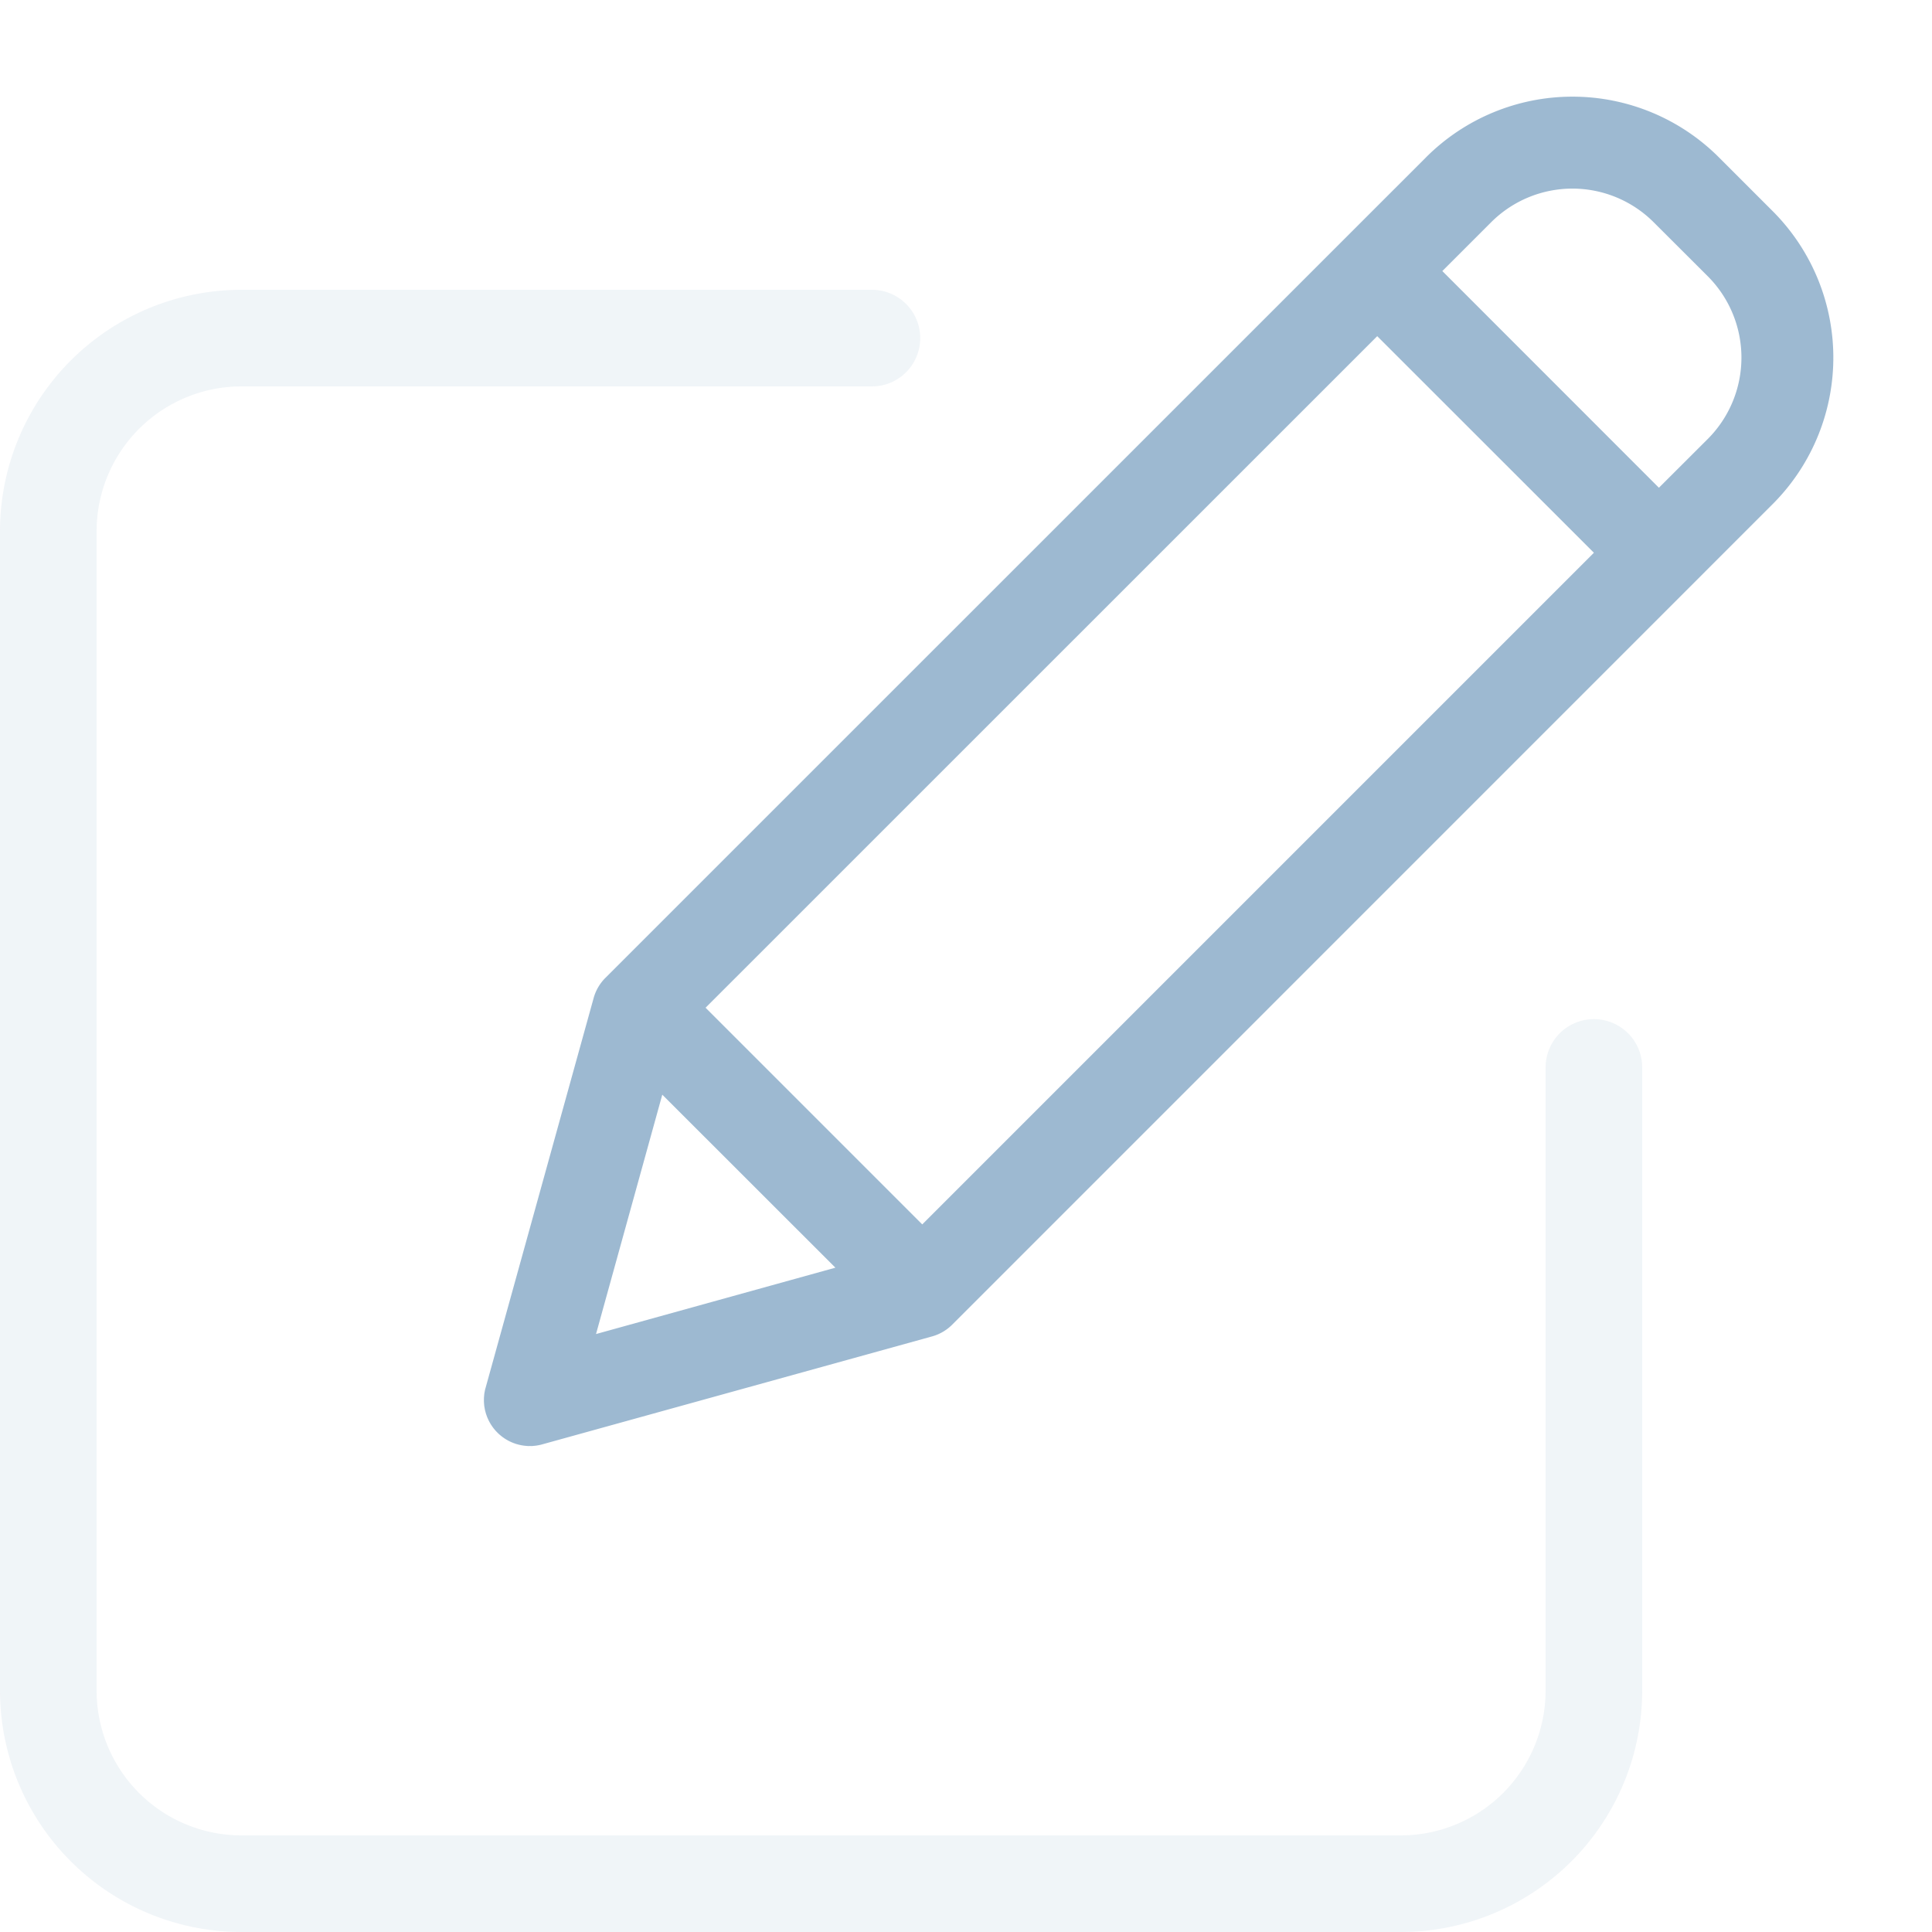 <?xml version="1.0" encoding="UTF-8" standalone="no"?>
<svg
   width="20"
   height="20"
   viewBox="0 0 20 20"
   version="1.1"
   id="svg359"
   sodipodi:docname="icon-table-edit.svg"
   inkscape:version="1.1.2 (08b2f3d93c, 2022-04-05)"
   xmlns:inkscape="http://www.inkscape.org/namespaces/inkscape"
   xmlns:sodipodi="http://sodipodi.sourceforge.net/DTD/sodipodi-0.dtd"
   xmlns="http://www.w3.org/2000/svg"
   xmlns:svg="http://www.w3.org/2000/svg">
  <sodipodi:namedview
     id="namedview361"
     pagecolor="#ffffff"
     bordercolor="#666666"
     borderopacity="1.0"
     inkscape:pageshadow="2"
     inkscape:pageopacity="0.0"
     inkscape:pagecheckerboard="0"
     showgrid="false"
     inkscape:zoom="40.35"
     inkscape:cx="5.0309789"
     inkscape:cy="10"
     inkscape:window-width="1848"
     inkscape:window-height="1016"
     inkscape:window-x="72"
     inkscape:window-y="27"
     inkscape:window-maximized="1"
     inkscape:current-layer="g355" />
  <defs
     id="defs341">
    <clipPath
       id="4zlxa">
      <path
         fill="#fff"
         d="M4.969 15.06V.91H19.02v14.15zM17.173 5.049l-2.242-2.243.505-.505a1.19 1.19 0 0 1 1.683 0l.56.559a1.192 1.192 0 0 1 0 1.684zM6.856 11.332l1.792 1.791-2.478.687zm.448-.9l6.953-6.952L16.5 5.722l-6.953 6.953zm10.489-8.804a2.143 2.143 0 0 0-3.03 0l-8.496 8.495a.476.476 0 0 0-.122.21l-1.118 4.033a.476.476 0 0 0 .586.586l4.034-1.117a.476.476 0 0 0 .21-.122l8.495-8.496a2.145 2.145 0 0 0 0-3.03z"
         id="path338" />
    </clipPath>
  </defs>
  <g
     id="g357">
    <g
       id="g355">
      <g
         opacity=".3"
         id="g345">
        <path
           fill="none"
           stroke="#cedce7"
           stroke-linecap="round"
           stroke-miterlimit="20"
           d="M9.026 3.5v0H5.683v0H2.5a2 2 0 0 0-2 2v12a2 2 0 0 0 2 2h12a2 2 0 0 0 2-2v-6.45 0"
           id="path343" />
      </g>
      <g
         id="g353"
         style="fill:#9db9d1;fill-opacity:1;stroke:none;stroke-opacity:1">
        <g
           id="g351"
           style="fill:#9db9d1;fill-opacity:1;stroke:none;stroke-opacity:1">
          <path
             d="M17.173 5.049l-2.242-2.243.505-.505a1.19 1.19 0 0 1 1.683 0l.56.559a1.192 1.192 0 0 1 0 1.684zM6.856 11.332l1.792 1.791-2.478.687zm.448-.9l6.953-6.952L16.5 5.722l-6.953 6.953zm10.489-8.804a2.143 2.143 0 0 0-3.03 0l-8.496 8.495a.476.476 0 0 0-.122.21l-1.118 4.033a.476.476 0 0 0 .586.586l4.034-1.117a.476.476 0 0 0 .21-.122l8.495-8.496a2.145 2.145 0 0 0 0-3.03z"
             id="path347"
             style="fill:#9db9d1;fill-opacity:1;stroke:none;stroke-opacity:1" />
          <path
             fill="none"
             stroke="#979797"
             stroke-miterlimit="20"
             stroke-width=".2"
             d="M17.173 5.049l-2.242-2.243.505-.505a1.19 1.19 0 0 1 1.683 0l.56.559a1.192 1.192 0 0 1 0 1.684zM6.856 11.332l1.792 1.791-2.478.687zm.448-.9l6.953-6.952L16.5 5.722l-6.953 6.953zm10.489-8.804a2.143 2.143 0 0 0-3.03 0l-8.496 8.495a.476.476 0 0 0-.122.21l-1.118 4.033a.476.476 0 0 0 .586.586l4.034-1.117a.476.476 0 0 0 .21-.122l8.495-8.496a2.145 2.145 0 0 0 0-3.03z"
             clip-path="url(&quot;#4zlxa&quot;)"
             id="path349"
             style="fill:#9db9d1;fill-opacity:1;stroke:none;stroke-opacity:1" />
        </g>
      </g>
    </g>
  </g>
</svg>
